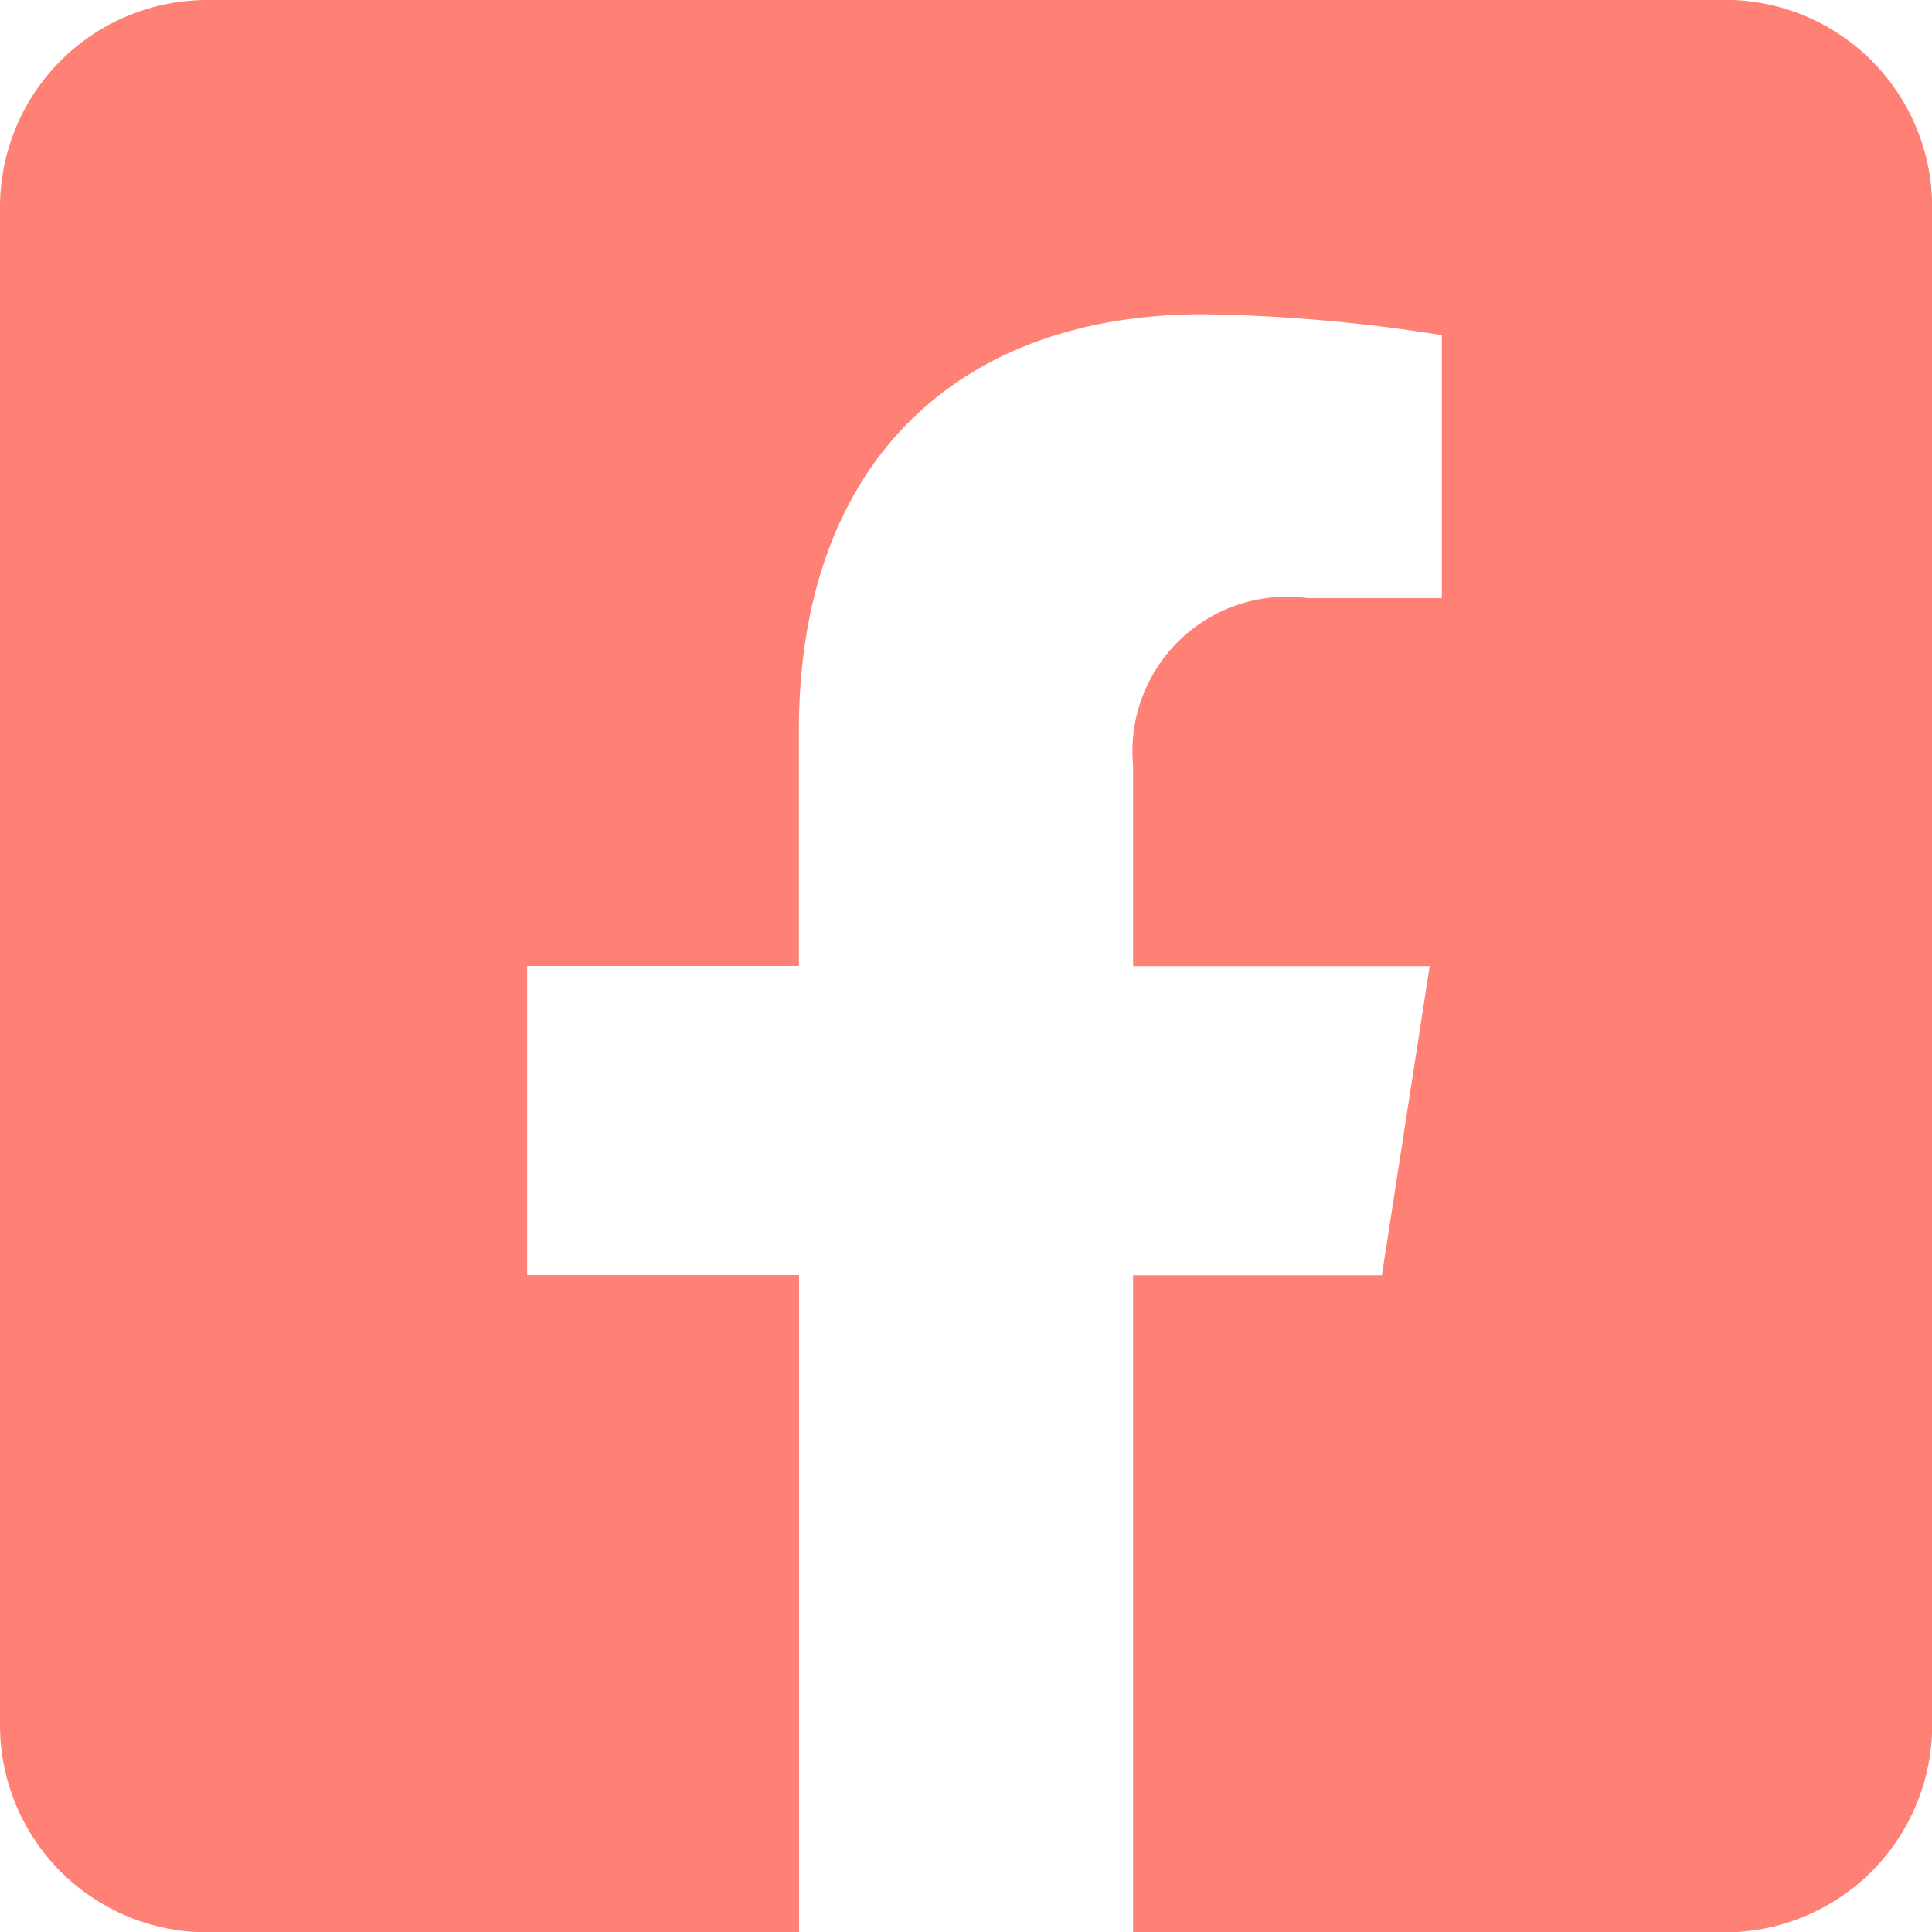 <svg xmlns="http://www.w3.org/2000/svg" width="24.246" height="24.246" viewBox="0 0 24.246 24.246"><defs><style>.a{fill:#ff8074;}</style></defs><path class="a" d="M21.648,2.25H2.6A2.6,2.6,0,0,0,0,4.848V23.9a2.6,2.6,0,0,0,2.6,2.6h7.428V18.253H6.616v-3.88h3.41V11.416c0-3.364,2-5.222,5.069-5.222a20.656,20.656,0,0,1,3,.262v3.3H16.408a1.94,1.94,0,0,0-2.188,2.1v2.519h3.722l-.6,3.88H14.22V26.5h7.428a2.6,2.6,0,0,0,2.6-2.6V4.848a2.6,2.6,0,0,0-2.6-2.6Z" transform="translate(0 -2.25)"/></svg>